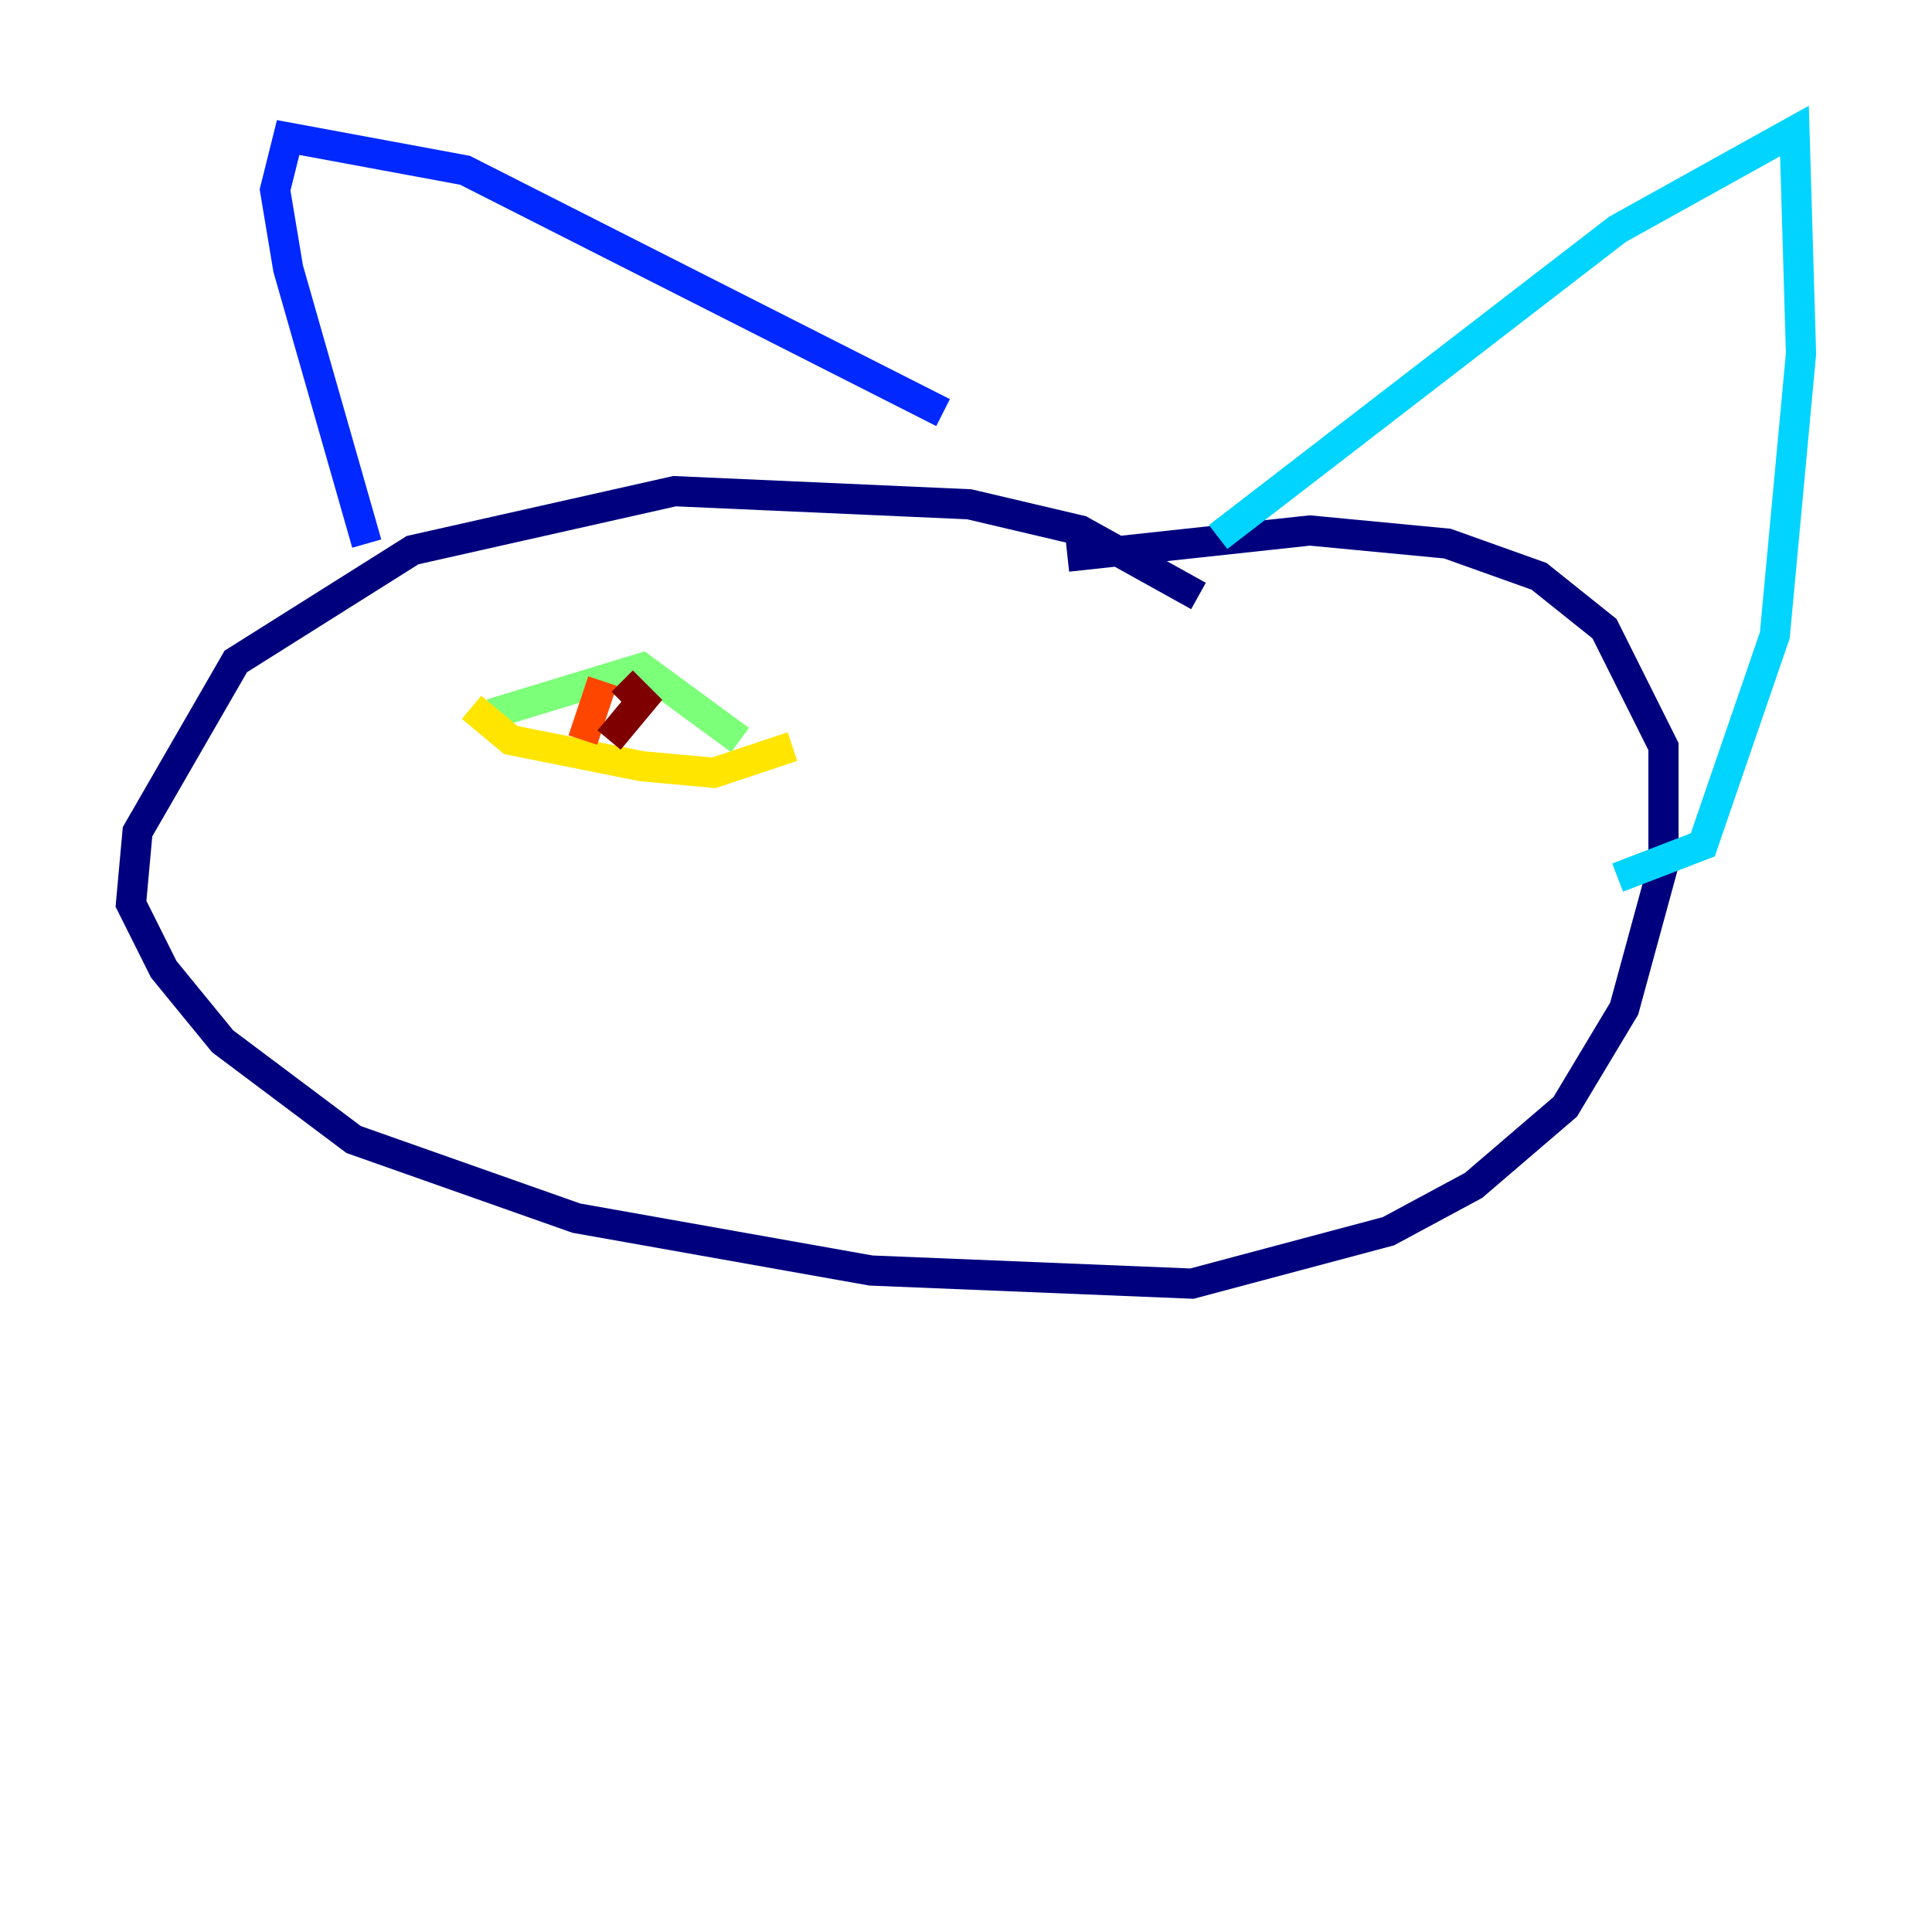 <?xml version="1.0" encoding="utf-8" ?>
<svg baseProfile="tiny" height="128" version="1.2" viewBox="0,0,128,128" width="128" xmlns="http://www.w3.org/2000/svg" xmlns:ev="http://www.w3.org/2001/xml-events" xmlns:xlink="http://www.w3.org/1999/xlink"><defs /><polyline fill="none" points="79.403,39.485 71.593,35.146 64.217,33.41 44.691,32.542 27.336,36.447 15.62,43.824 9.112,55.105 8.678,59.878 10.848,64.217 14.752,68.99 23.43,75.498 38.183,80.705 57.709,84.176 78.969,85.044 91.986,81.573 97.627,78.536 103.702,73.329 107.607,66.82 110.21,57.275 110.21,49.464 106.305,41.654 101.966,38.183 95.891,36.014 86.78,35.146 70.725,36.881" stroke="#00007f" stroke-width="2" /><polyline fill="none" points="24.298,36.014 19.091,17.79 18.224,12.583 19.091,9.112 30.807,11.281 62.481,27.336" stroke="#0028ff" stroke-width="2" /><polyline fill="none" points="80.705,35.58 107.173,15.186 118.888,8.678 119.322,23.43 117.586,42.088 112.814,55.973 107.173,58.142" stroke="#00d4ff" stroke-width="2" /><polyline fill="none" points="32.542,47.295 42.522,44.258 49.031,49.031" stroke="#7cff79" stroke-width="2" /><polyline fill="none" points="31.241,46.861 33.844,49.031 42.522,50.766 47.295,51.2 52.502,49.464" stroke="#ffe500" stroke-width="2" /><polyline fill="none" points="39.919,45.125 38.617,49.031" stroke="#ff4600" stroke-width="2" /><polyline fill="none" points="41.22,45.125 42.522,46.427 40.352,49.031" stroke="#7f0000" stroke-width="2" /></svg>
